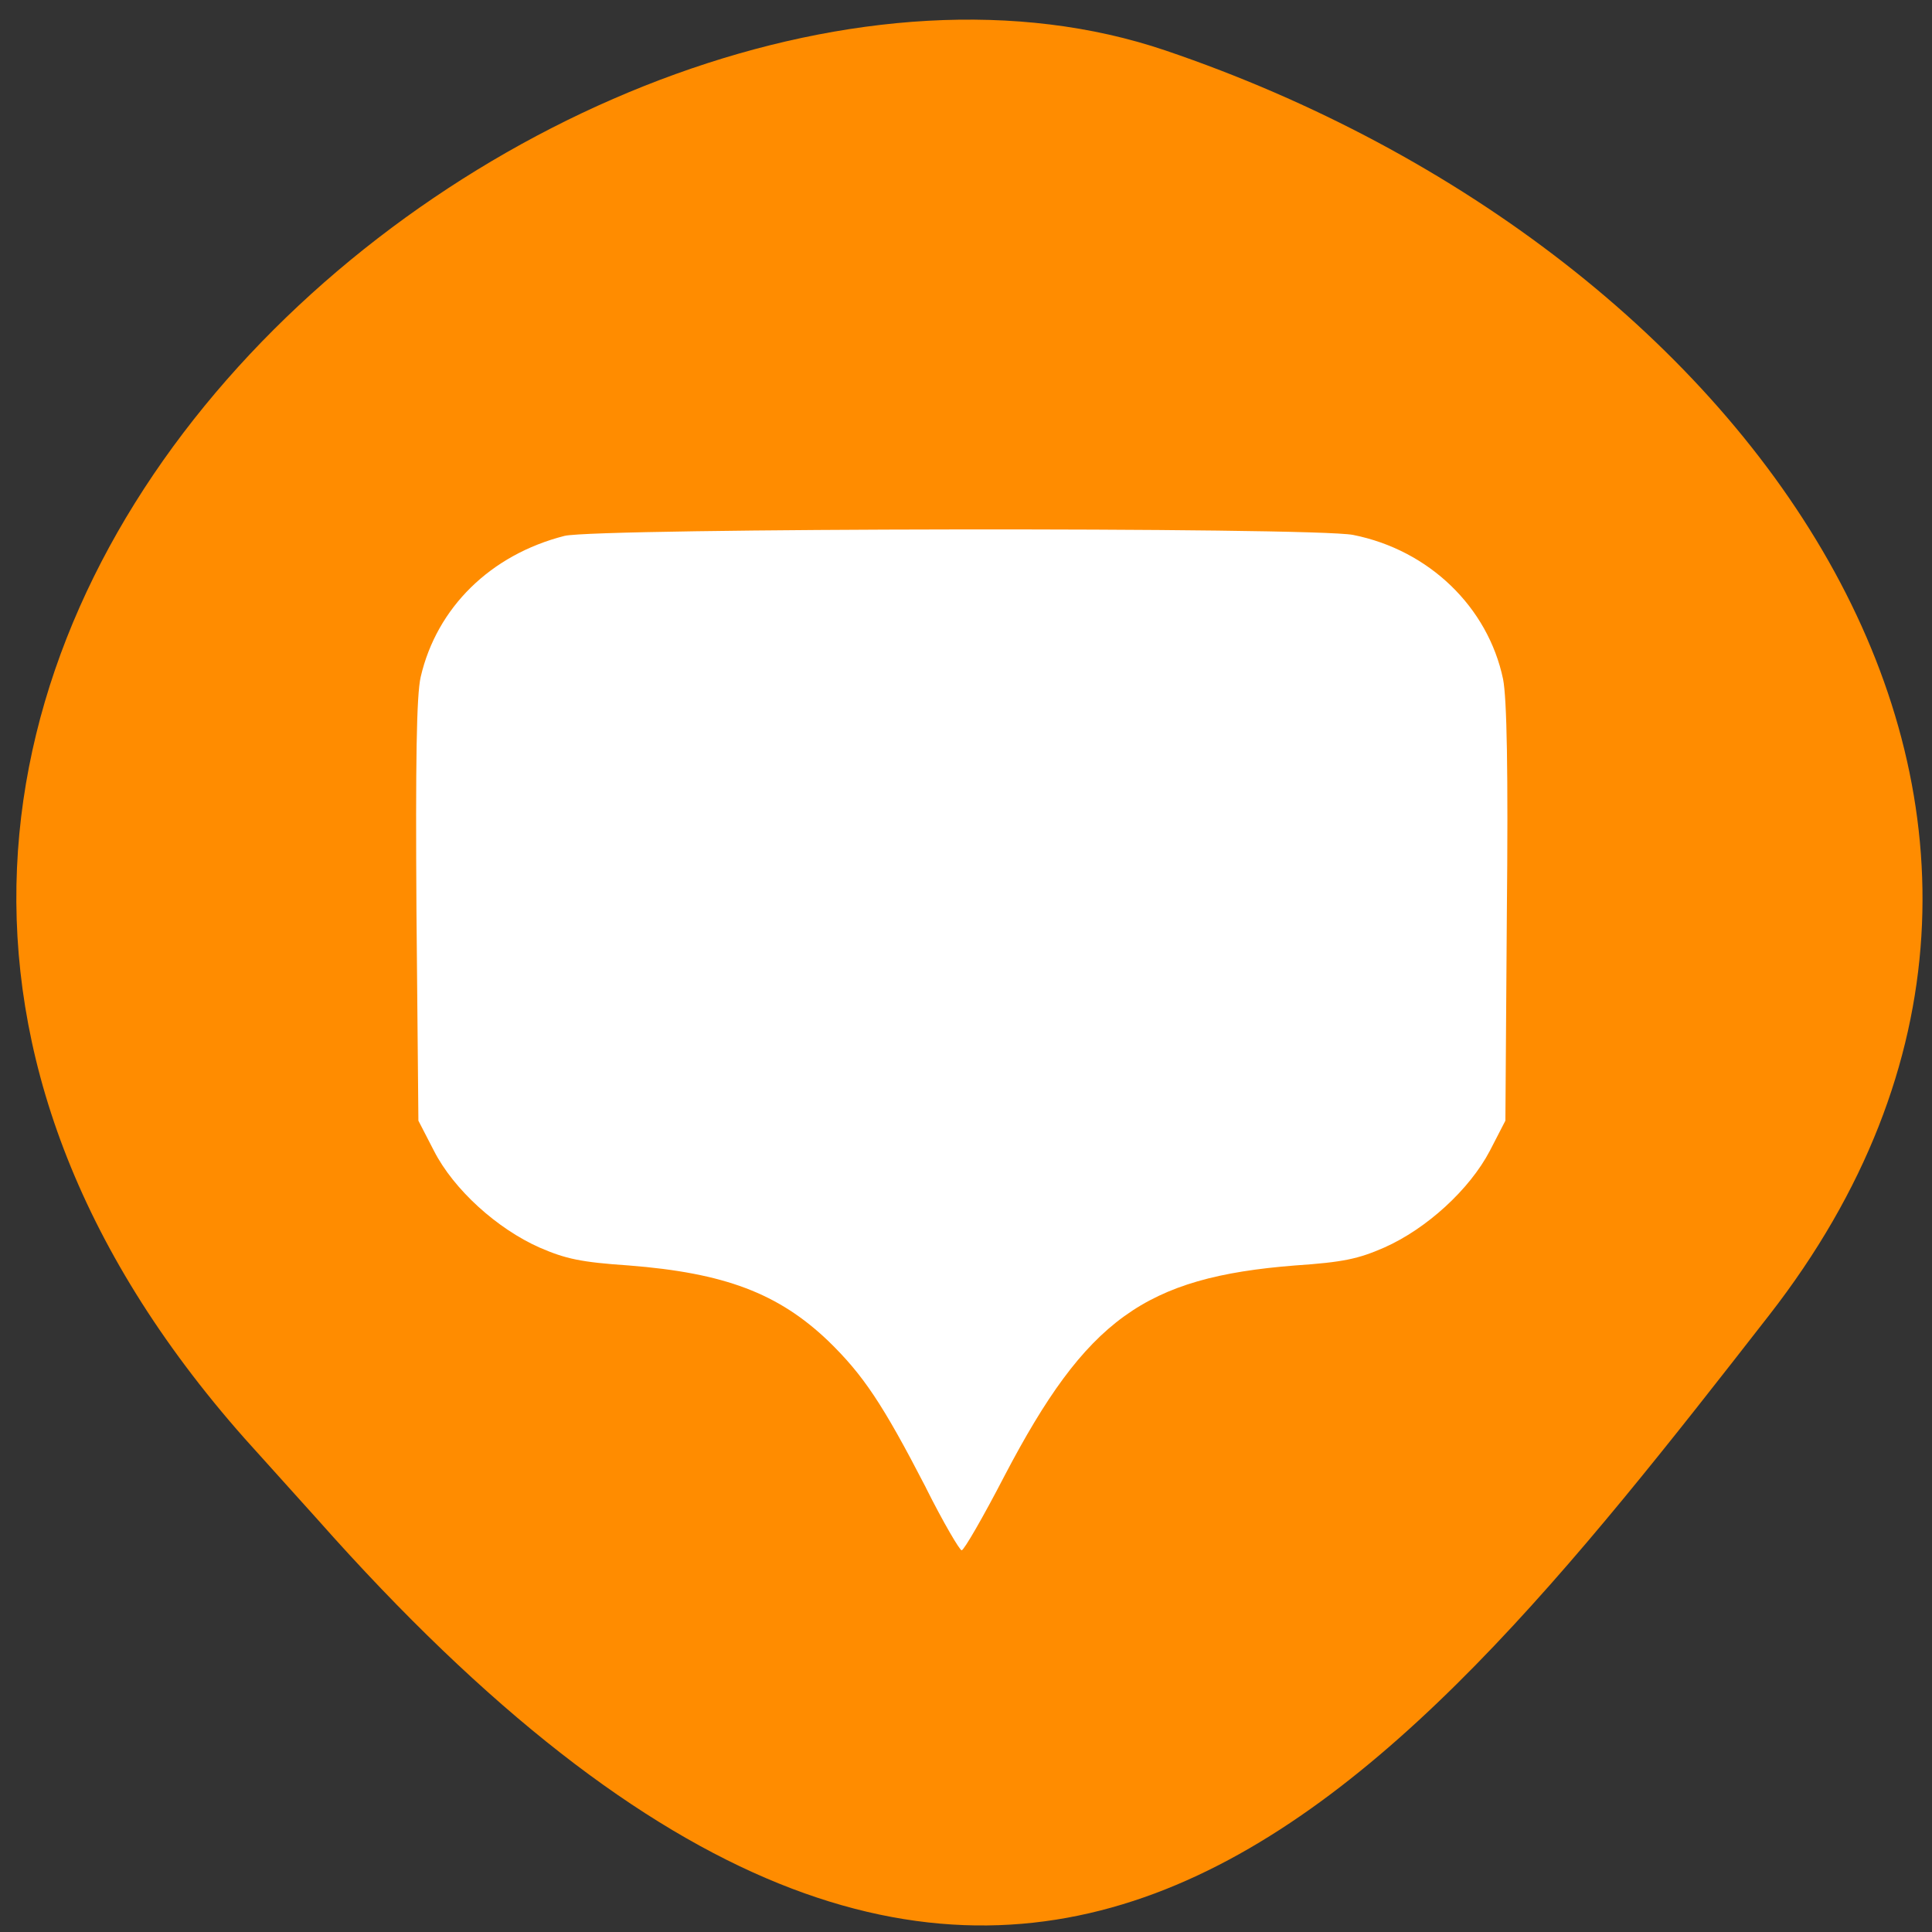 <svg xmlns="http://www.w3.org/2000/svg" viewBox="0 0 16 16"><rect x="0" y="0" width="16" height="16" fill="#333333" stroke="none"/><path d="m 2.027 11.914 c -5.66 -6.391 2.719 -13.16 7.625 -11.496 c 4.906 1.664 8.203 6.359 5 10.473 c -3.207 4.117 -6.355 8.09 -12.02 1.695" fill="#ff8c00"/><path d="m 7.668 12.32 c -0.359 -0.695 -0.52 -0.934 -0.809 -1.215 c -0.414 -0.395 -0.859 -0.563 -1.652 -0.625 c -0.398 -0.027 -0.523 -0.055 -0.738 -0.148 c -0.352 -0.156 -0.711 -0.48 -0.875 -0.801 l -0.129 -0.25 l -0.016 -1.73 c -0.008 -1.246 0 -1.793 0.035 -1.945 c 0.133 -0.574 0.578 -1.012 1.191 -1.168 c 0.266 -0.066 6.195 -0.074 6.531 -0.008 c 0.629 0.125 1.117 0.598 1.242 1.195 c 0.031 0.16 0.043 0.754 0.031 1.945 l -0.012 1.711 l -0.129 0.25 c -0.168 0.32 -0.523 0.645 -0.875 0.801 c -0.215 0.094 -0.34 0.121 -0.738 0.148 c -1.246 0.098 -1.727 0.445 -2.406 1.742 c -0.176 0.34 -0.336 0.617 -0.355 0.617 c -0.016 0 -0.152 -0.23 -0.297 -0.52" fill="#fff"/></svg>